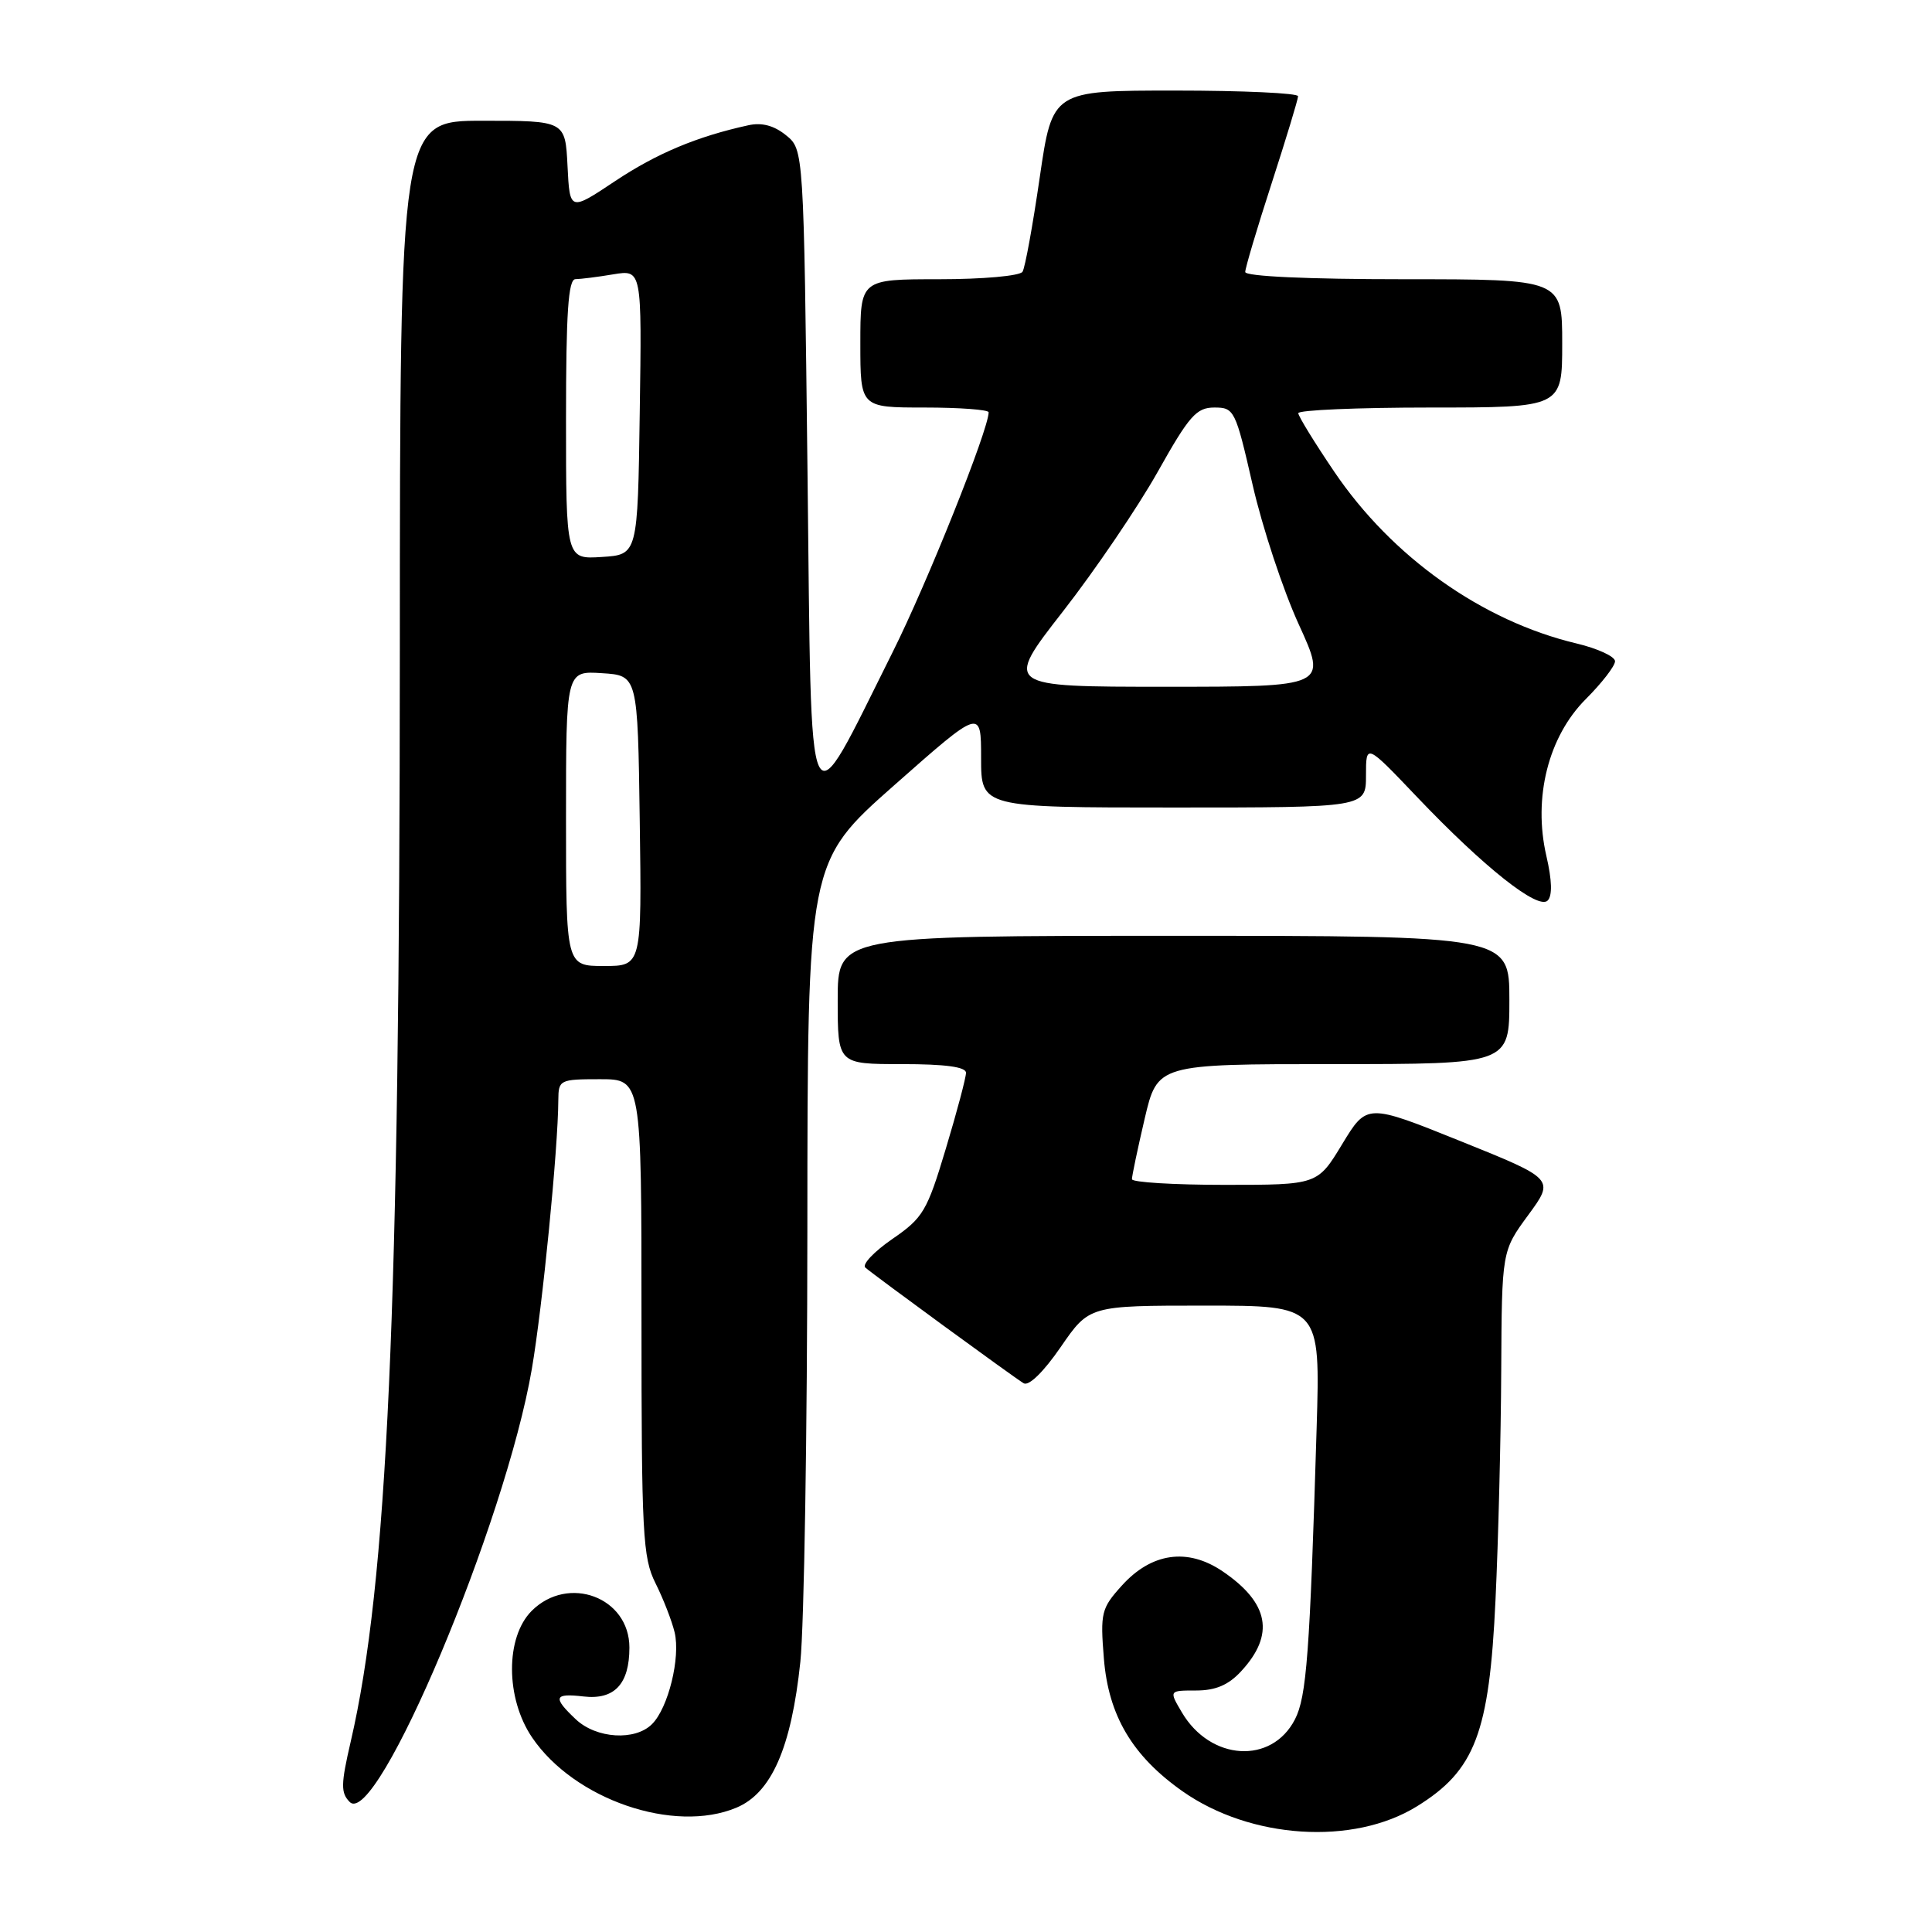 <?xml version="1.0" encoding="UTF-8" standalone="no"?>
<!DOCTYPE svg PUBLIC "-//W3C//DTD SVG 1.1//EN" "http://www.w3.org/Graphics/SVG/1.1/DTD/svg11.dtd" >
<svg xmlns="http://www.w3.org/2000/svg" xmlns:xlink="http://www.w3.org/1999/xlink" version="1.1" viewBox="0 0 256 256">
 <g >
 <path fill="currentColor"
d=" M 187.75 239.35 C 195.46 234.59 197.34 229.64 198.16 212.04 C 198.54 204.04 198.88 190.36 198.92 181.63 C 199.00 165.77 199.00 165.77 202.50 161.00 C 206.00 156.23 206.00 156.23 193.56 151.22 C 181.12 146.21 181.12 146.21 177.85 151.60 C 174.58 157.00 174.58 157.00 162.29 157.00 C 155.53 157.00 149.99 156.66 149.99 156.25 C 149.98 155.84 150.74 152.24 151.67 148.25 C 153.37 141.00 153.37 141.00 176.68 141.00 C 200.00 141.00 200.00 141.00 200.00 132.50 C 200.00 124.00 200.00 124.00 155.50 124.00 C 111.00 124.00 111.00 124.00 111.00 132.50 C 111.00 141.00 111.00 141.00 119.50 141.00 C 125.26 141.00 128.00 141.37 128.00 142.15 C 128.00 142.79 126.80 147.32 125.32 152.23 C 122.84 160.49 122.32 161.37 118.23 164.18 C 115.81 165.85 114.20 167.55 114.66 167.96 C 115.84 168.99 134.25 182.45 135.64 183.29 C 136.32 183.70 138.28 181.79 140.55 178.49 C 144.33 173.00 144.33 173.00 159.64 173.00 C 174.95 173.00 174.95 173.00 174.46 189.25 C 173.56 219.15 173.13 224.84 171.58 227.84 C 168.49 233.83 160.39 233.32 156.61 226.91 C 154.89 224.00 154.89 224.00 158.49 224.00 C 161.06 224.00 162.77 223.28 164.44 221.47 C 168.96 216.60 168.18 212.40 161.99 208.20 C 157.35 205.06 152.57 205.74 148.63 210.12 C 145.93 213.11 145.78 213.71 146.27 219.77 C 146.88 227.34 150.05 232.68 156.70 237.36 C 165.71 243.69 179.32 244.57 187.75 239.35 Z  M 97.57 239.53 C 102.22 237.59 104.85 231.61 106.05 220.21 C 106.55 215.42 106.97 189.61 106.98 162.85 C 107.00 114.20 107.00 114.20 118.50 104.04 C 130.00 93.88 130.00 93.88 130.00 100.44 C 130.00 107.00 130.00 107.00 155.50 107.00 C 181.00 107.00 181.00 107.00 181.00 102.75 C 181.00 98.50 181.00 98.50 187.75 105.59 C 196.63 114.92 203.80 120.60 205.07 119.33 C 205.71 118.69 205.65 116.64 204.90 113.41 C 203.12 105.69 205.16 97.61 210.12 92.64 C 212.25 90.51 214.00 88.25 214.00 87.62 C 214.00 86.99 211.70 85.93 208.89 85.26 C 196.40 82.29 184.43 73.80 176.78 62.48 C 174.18 58.64 172.04 55.16 172.03 54.75 C 172.01 54.34 179.88 54.00 189.50 54.00 C 207.00 54.00 207.00 54.00 207.00 45.50 C 207.00 37.00 207.00 37.00 186.00 37.00 C 173.29 37.00 165.00 36.62 165.00 36.04 C 165.00 35.52 166.57 30.23 168.50 24.29 C 170.42 18.36 172.00 13.16 172.00 12.75 C 172.00 12.34 164.68 12.00 155.72 12.00 C 139.45 12.00 139.45 12.00 137.77 23.51 C 136.85 29.85 135.83 35.47 135.49 36.01 C 135.15 36.56 130.22 37.00 124.44 37.00 C 114.00 37.00 114.00 37.00 114.00 45.50 C 114.00 54.00 114.00 54.00 122.50 54.00 C 127.17 54.00 131.00 54.29 131.00 54.63 C 131.00 56.91 122.83 77.33 118.28 86.41 C 106.69 109.57 107.57 111.41 107.00 62.66 C 106.50 19.82 106.50 19.82 104.15 17.92 C 102.56 16.63 100.94 16.20 99.15 16.60 C 92.34 18.09 87.02 20.33 81.50 24.00 C 75.50 28.00 75.50 28.00 75.20 22.00 C 74.90 16.00 74.90 16.00 63.95 16.00 C 53.00 16.00 53.00 16.00 52.98 86.25 C 52.96 173.75 51.34 209.81 46.47 230.78 C 45.16 236.43 45.14 237.57 46.34 238.77 C 49.91 242.34 66.99 201.74 70.47 181.40 C 71.88 173.19 73.95 152.21 73.98 145.75 C 74.00 143.09 74.17 143.00 79.50 143.00 C 85.00 143.00 85.00 143.00 85.00 174.54 C 85.00 203.28 85.16 206.41 86.86 209.79 C 87.88 211.83 89.02 214.75 89.39 216.29 C 90.19 219.63 88.55 226.31 86.40 228.45 C 84.16 230.70 79.03 230.38 76.31 227.83 C 73.21 224.91 73.39 224.33 77.31 224.79 C 81.41 225.27 83.40 223.15 83.40 218.31 C 83.40 211.65 75.30 208.61 70.45 213.45 C 66.95 216.96 66.98 225.03 70.51 230.23 C 76.09 238.45 89.31 242.99 97.57 239.53 Z  M 75.00 108.45 C 75.00 88.89 75.00 88.89 79.75 89.20 C 84.50 89.50 84.50 89.50 84.77 108.75 C 85.04 128.00 85.04 128.00 80.02 128.00 C 75.00 128.00 75.00 128.00 75.00 108.45 Z  M 140.85 81.01 C 145.13 75.52 150.78 67.19 153.41 62.51 C 157.58 55.08 158.53 54.00 160.91 54.00 C 163.55 54.00 163.71 54.33 165.98 64.25 C 167.27 69.89 170.02 78.21 172.10 82.75 C 175.87 91.00 175.87 91.00 154.47 91.00 C 133.06 91.00 133.06 91.00 140.85 81.01 Z  M 75.00 55.55 C 75.00 41.38 75.30 37.00 76.25 36.99 C 76.94 36.98 79.20 36.70 81.27 36.35 C 85.05 35.73 85.05 35.73 84.77 54.62 C 84.50 73.50 84.50 73.50 79.75 73.80 C 75.00 74.11 75.00 74.11 75.00 55.55 Z "/>
</g>
</svg>